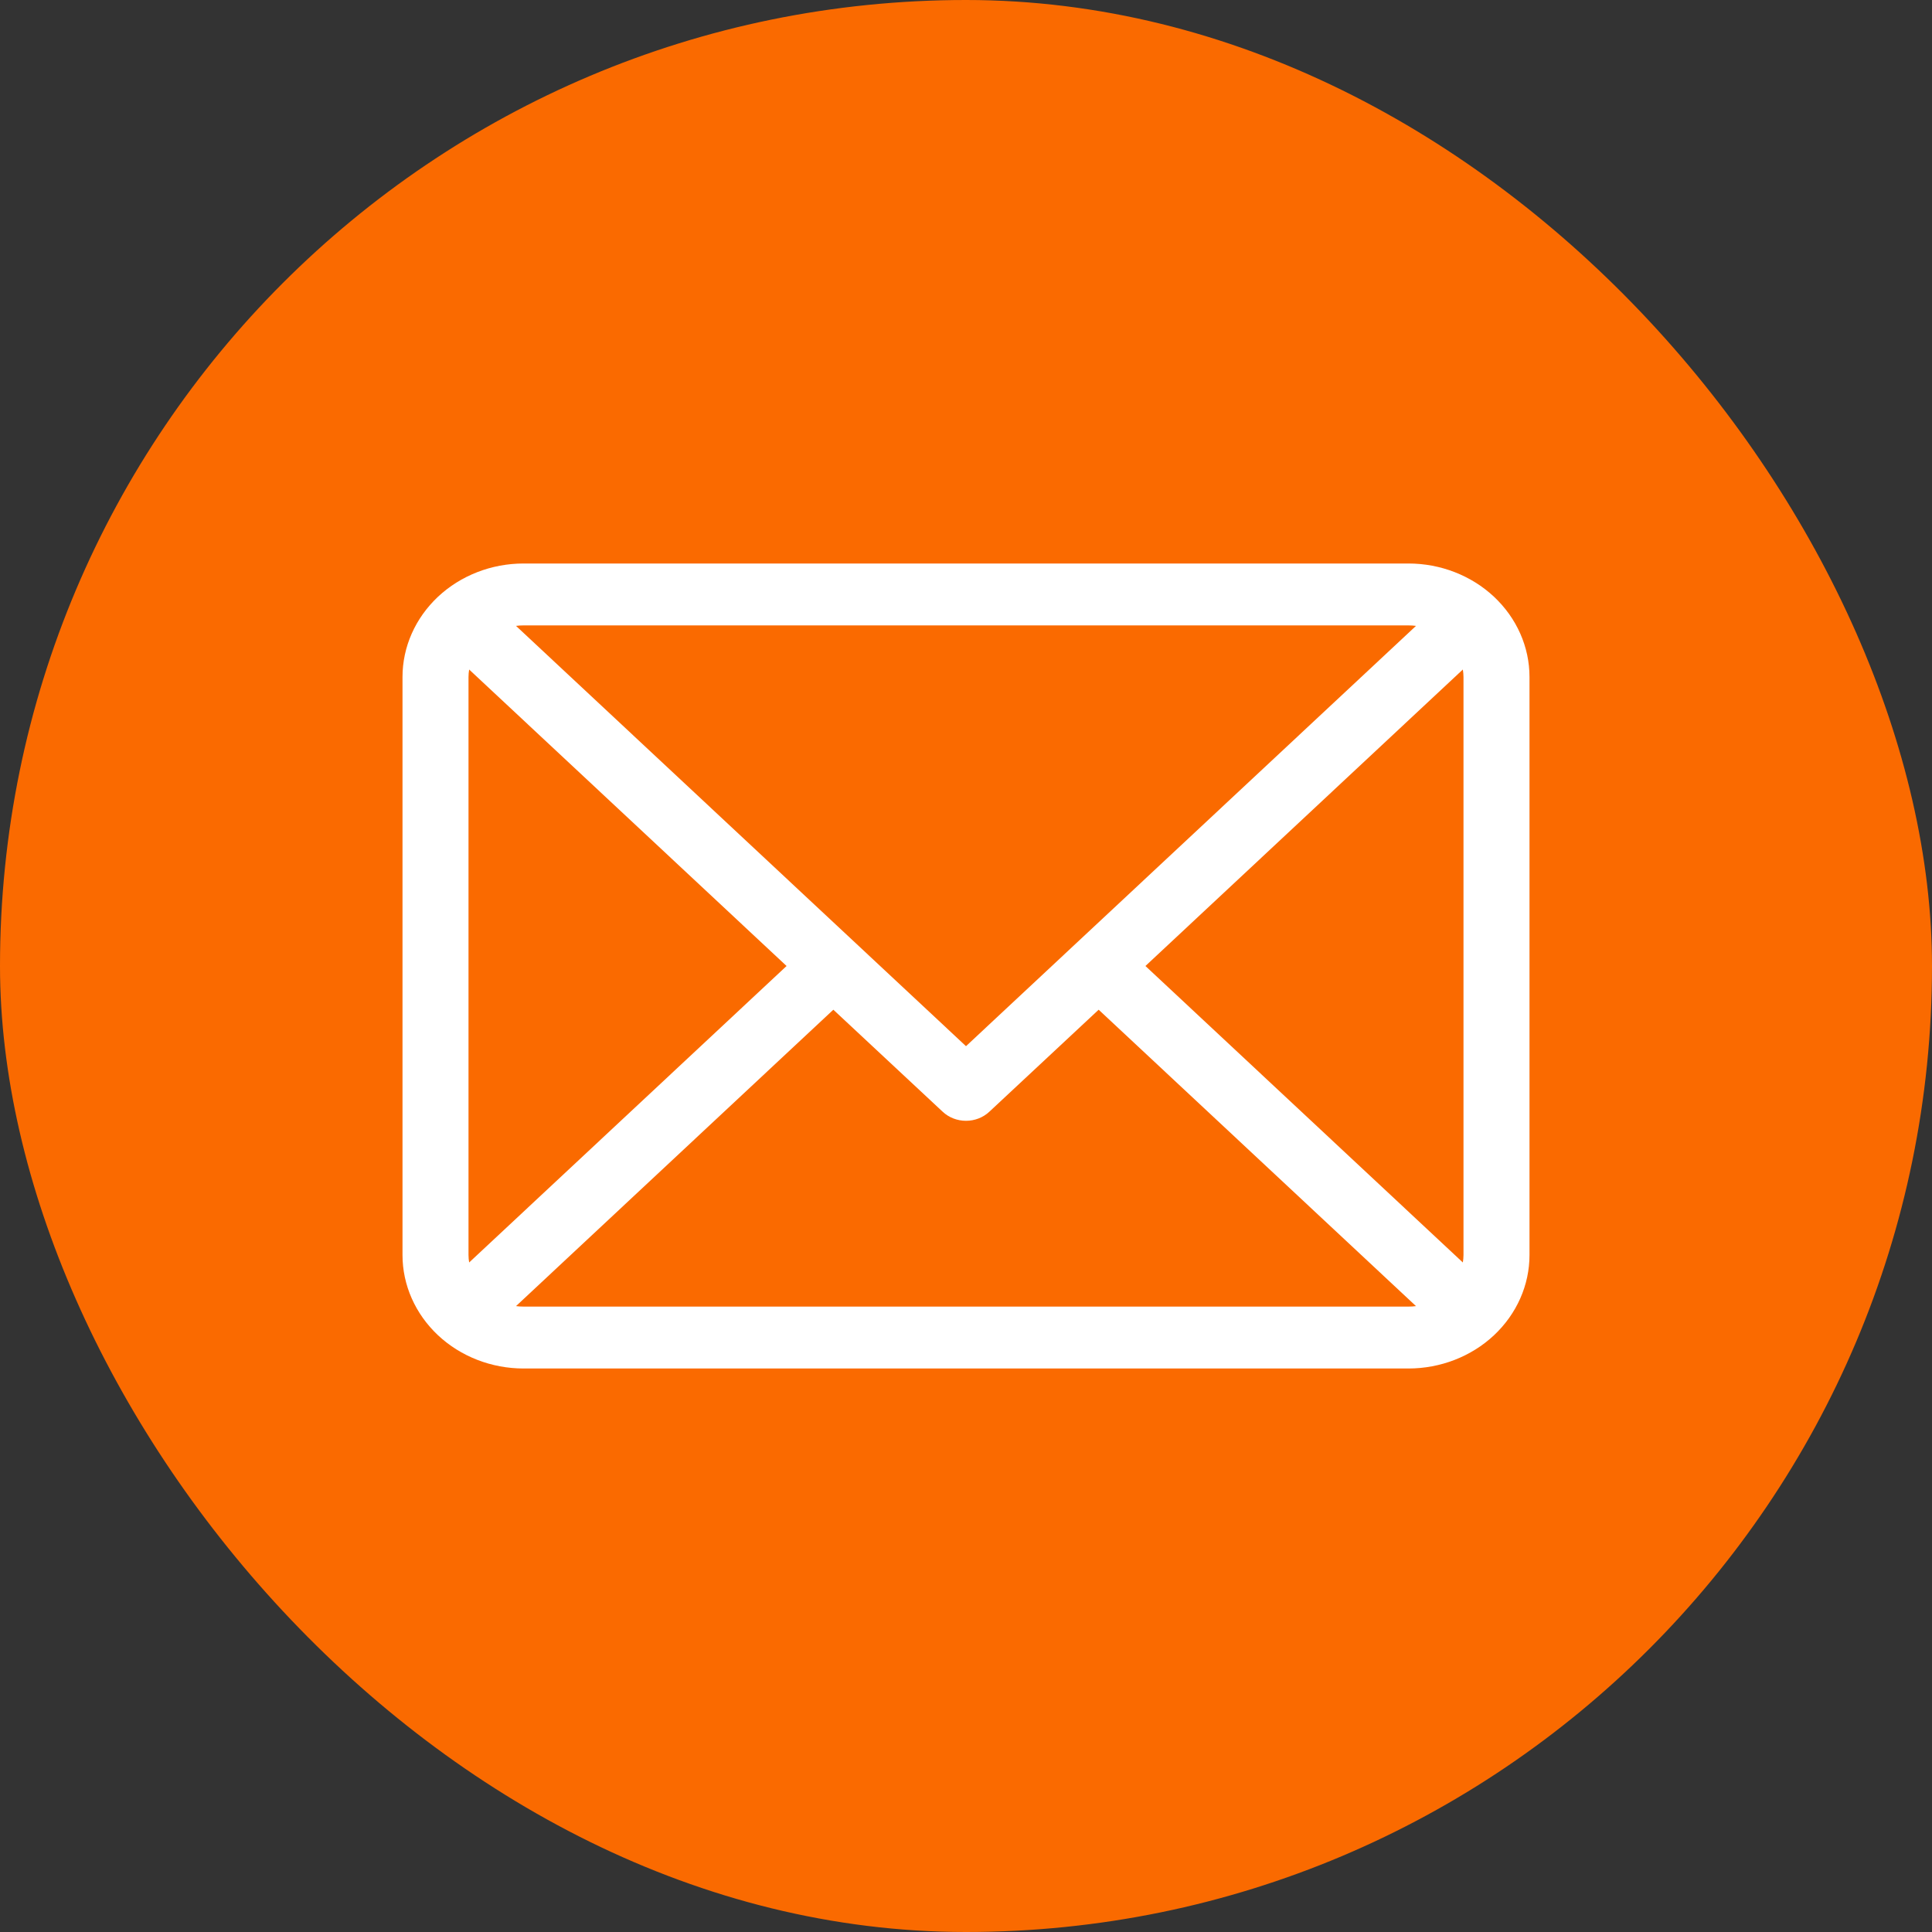 <svg width="24" height="24" viewBox="0 0 24 24" fill="none" xmlns="http://www.w3.org/2000/svg">
<rect x="0" y="0" width="24" height="24" fill="#333333" stroke="none"/>
<rect width="24" height="24" rx="12" fill="#FA6A00"/>
<path d="M17.496 7H6.504C6.105 7 5.723 7.149 5.441 7.413C5.159 7.678 5 8.036 5 8.41V15.59C5 15.964 5.159 16.322 5.441 16.587C5.723 16.851 6.105 17 6.504 17H17.496C17.895 17 18.277 16.851 18.559 16.587C18.841 16.322 19 15.964 19 15.59V8.41C19 8.036 18.841 7.678 18.559 7.413C18.277 7.149 17.895 7 17.496 7ZM18.18 8.41V15.59C18.18 15.621 18.177 15.652 18.172 15.683L14.229 12L18.172 8.317C18.177 8.348 18.18 8.379 18.18 8.41ZM17.496 7.769C17.528 7.769 17.559 7.771 17.59 7.775L12 12.996L6.41 7.775C6.441 7.771 6.472 7.769 6.504 7.769H17.496ZM5.828 15.683C5.823 15.652 5.82 15.621 5.82 15.59V8.41C5.82 8.379 5.823 8.348 5.828 8.317L9.771 12L5.828 15.683ZM6.504 16.231C6.472 16.231 6.441 16.229 6.41 16.225L10.352 12.543L11.711 13.811C11.788 13.883 11.892 13.923 12 13.923C12.108 13.923 12.212 13.883 12.289 13.811L13.648 12.543L17.59 16.225C17.559 16.229 17.528 16.231 17.496 16.231H6.504Z" fill="white"/>
</svg>
